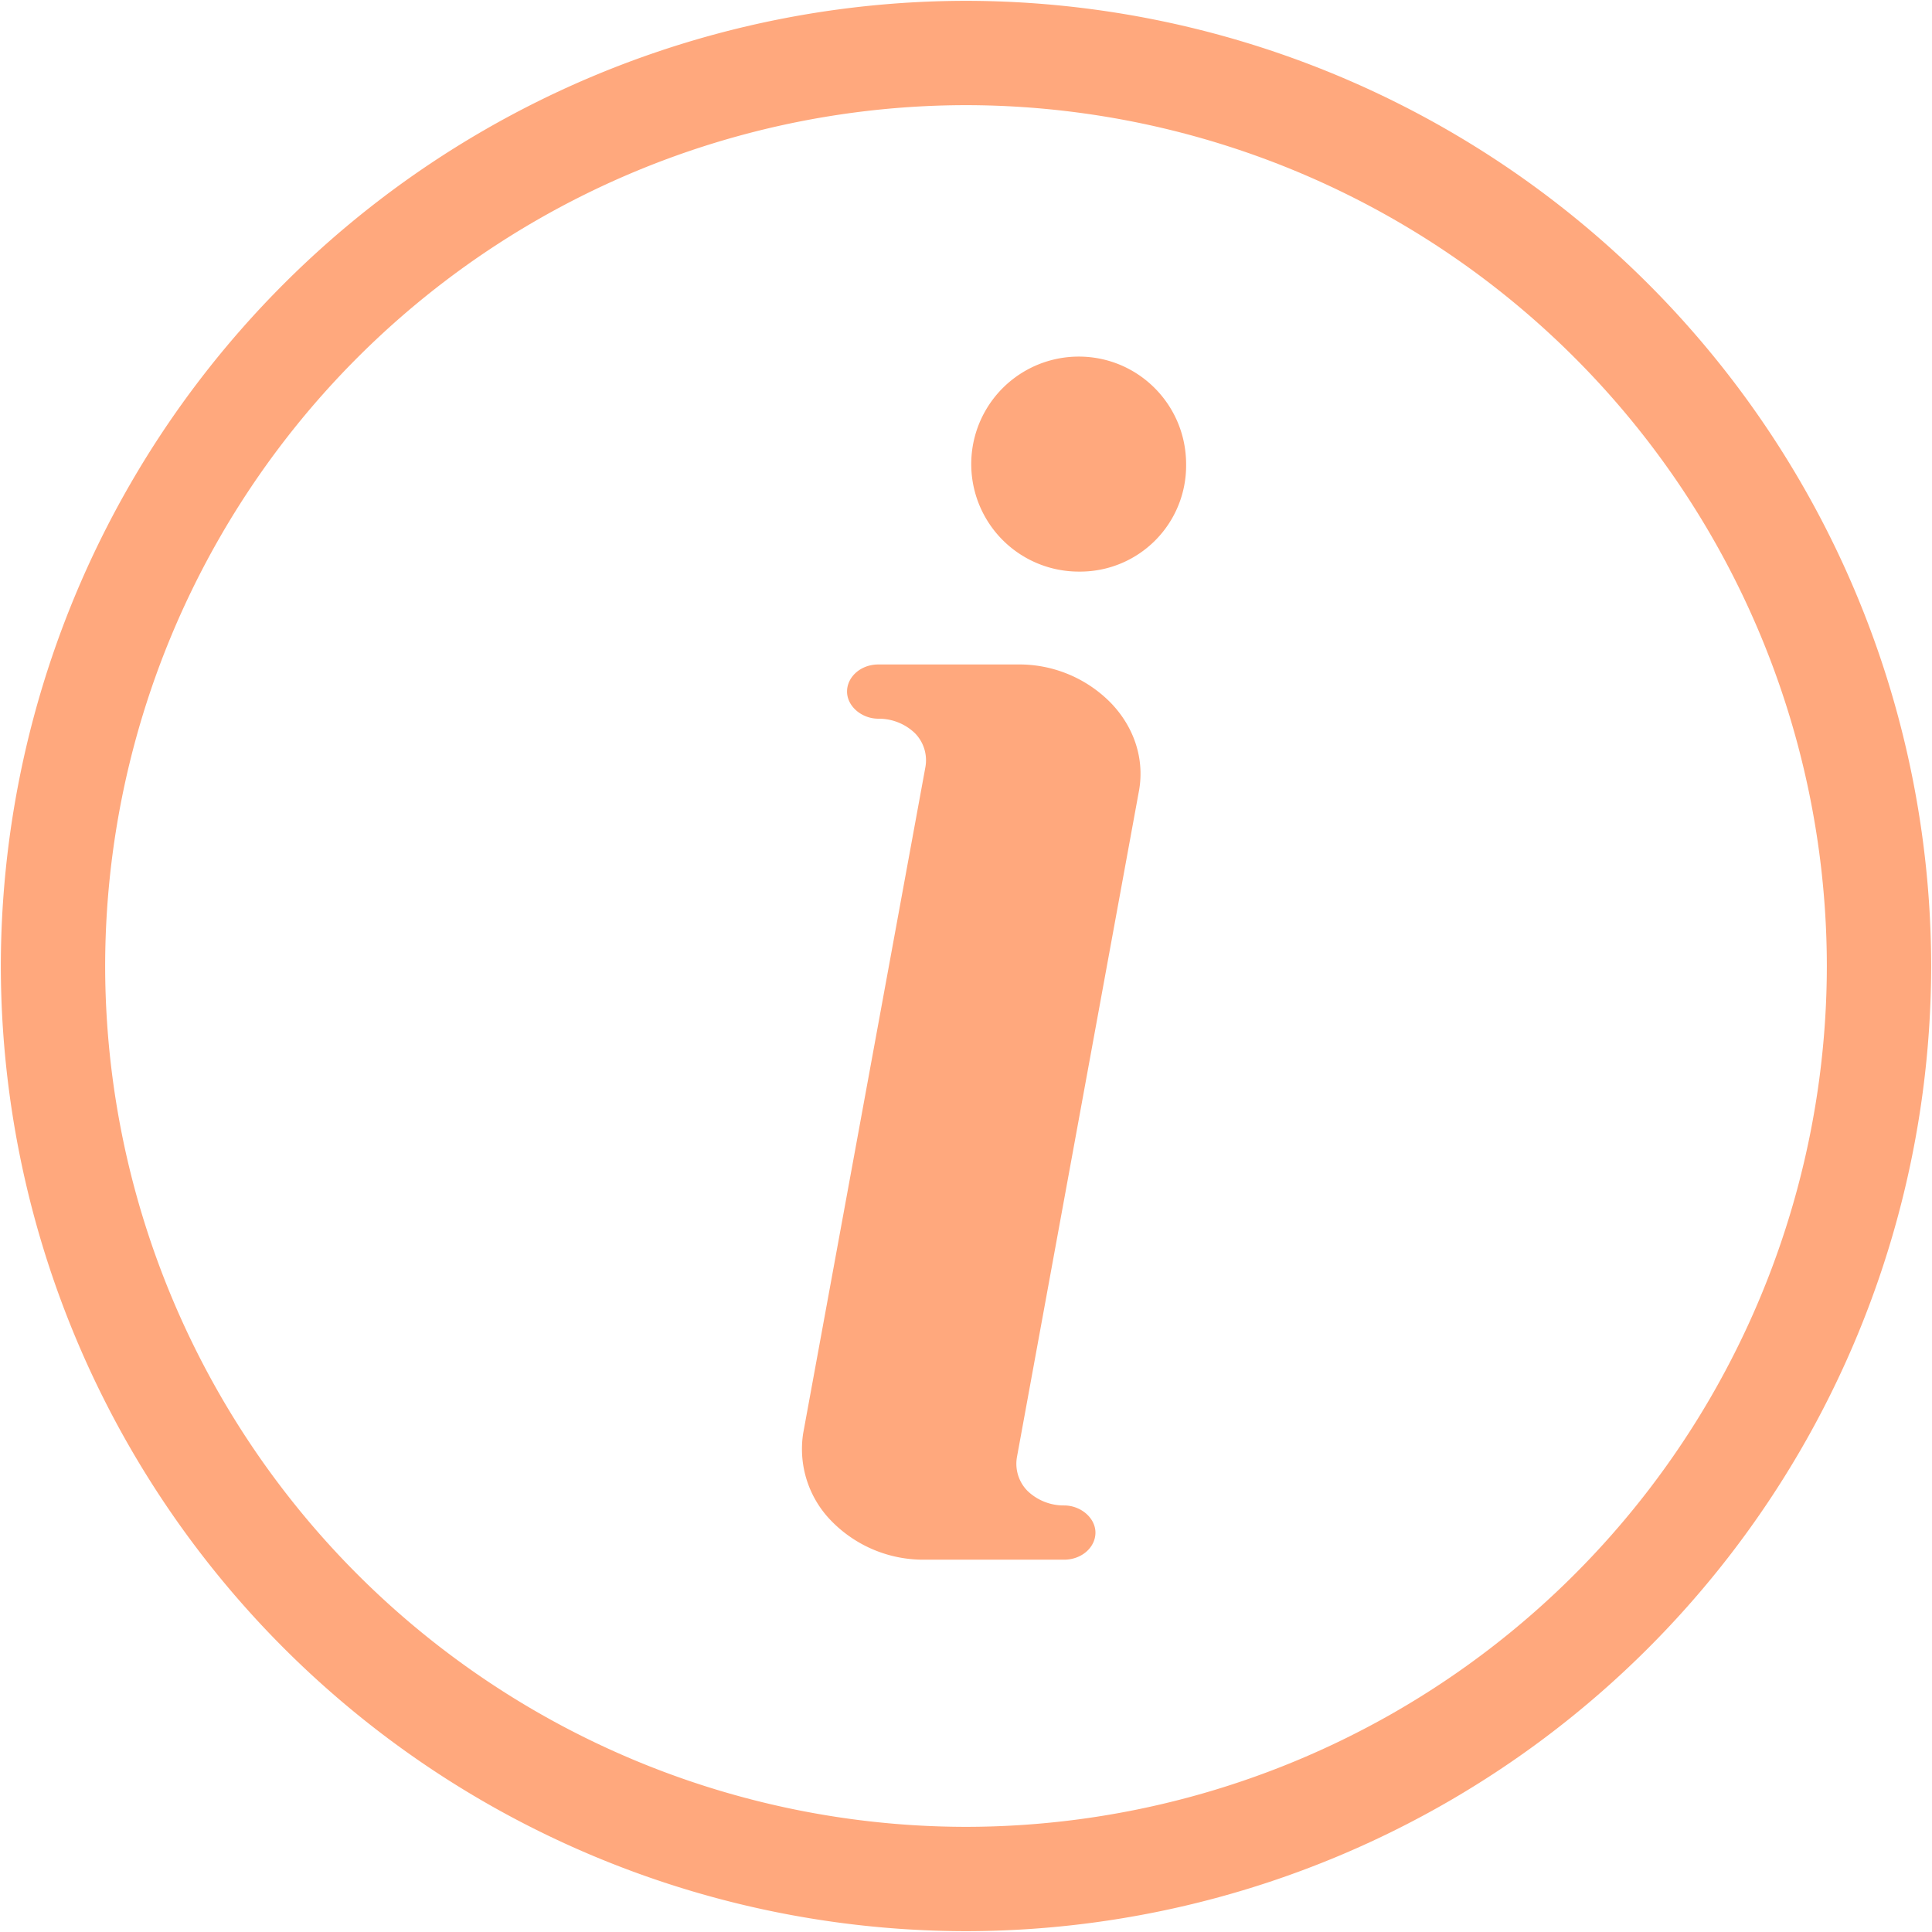<svg t="1598231874542" class="icon" viewBox="0 0 1024 1024" version="1.1" xmlns="http://www.w3.org/2000/svg" p-id="2782" width="200" height="200"><path d="M571.758 302.958a56.905 56.905 0 1 1 0-113.957c31.451 0 56.905 25.454 56.905 57.051a56.174 56.174 0 0 1-56.905 56.905m32.037 115.566l-64.731 353.426a20.48 20.48 0 0 0 5.559 18.286 27.648 27.648 0 0 0 19.383 7.68c8.777 0 16.603 6.583 16.603 14.409 0 7.753-7.241 14.336-16.603 14.336H490.423a68.023 68.023 0 0 1-49.737-20.48 54.418 54.418 0 0 1-14.994-46.446l64.731-352.841a20.48 20.48 0 0 0-5.486-18.286 27.648 27.648 0 0 0-19.383-7.68c-8.85 0-16.603-6.583-16.603-14.409 0-7.68 7.168-14.336 16.603-14.336H539.063a68.023 68.023 0 0 1 49.81 20.48c12.142 12.654 17.701 29.257 14.921 45.861" fill="#FFA87D" p-id="2783"></path><path d="M512 1023.561A512.146 512.146 0 0 1 0.439 512 512.146 512.146 0 0 1 512 0.439 512.146 512.146 0 0 1 1023.561 512 512.146 512.146 0 0 1 512 1023.561zM512 55.735A456.704 456.704 0 0 0 55.735 512 456.704 456.704 0 0 0 512 968.265 456.704 456.704 0 0 0 968.265 512 456.704 456.704 0 0 0 512 55.735z" fill="#FFA87D" p-id="2784"></path></svg>